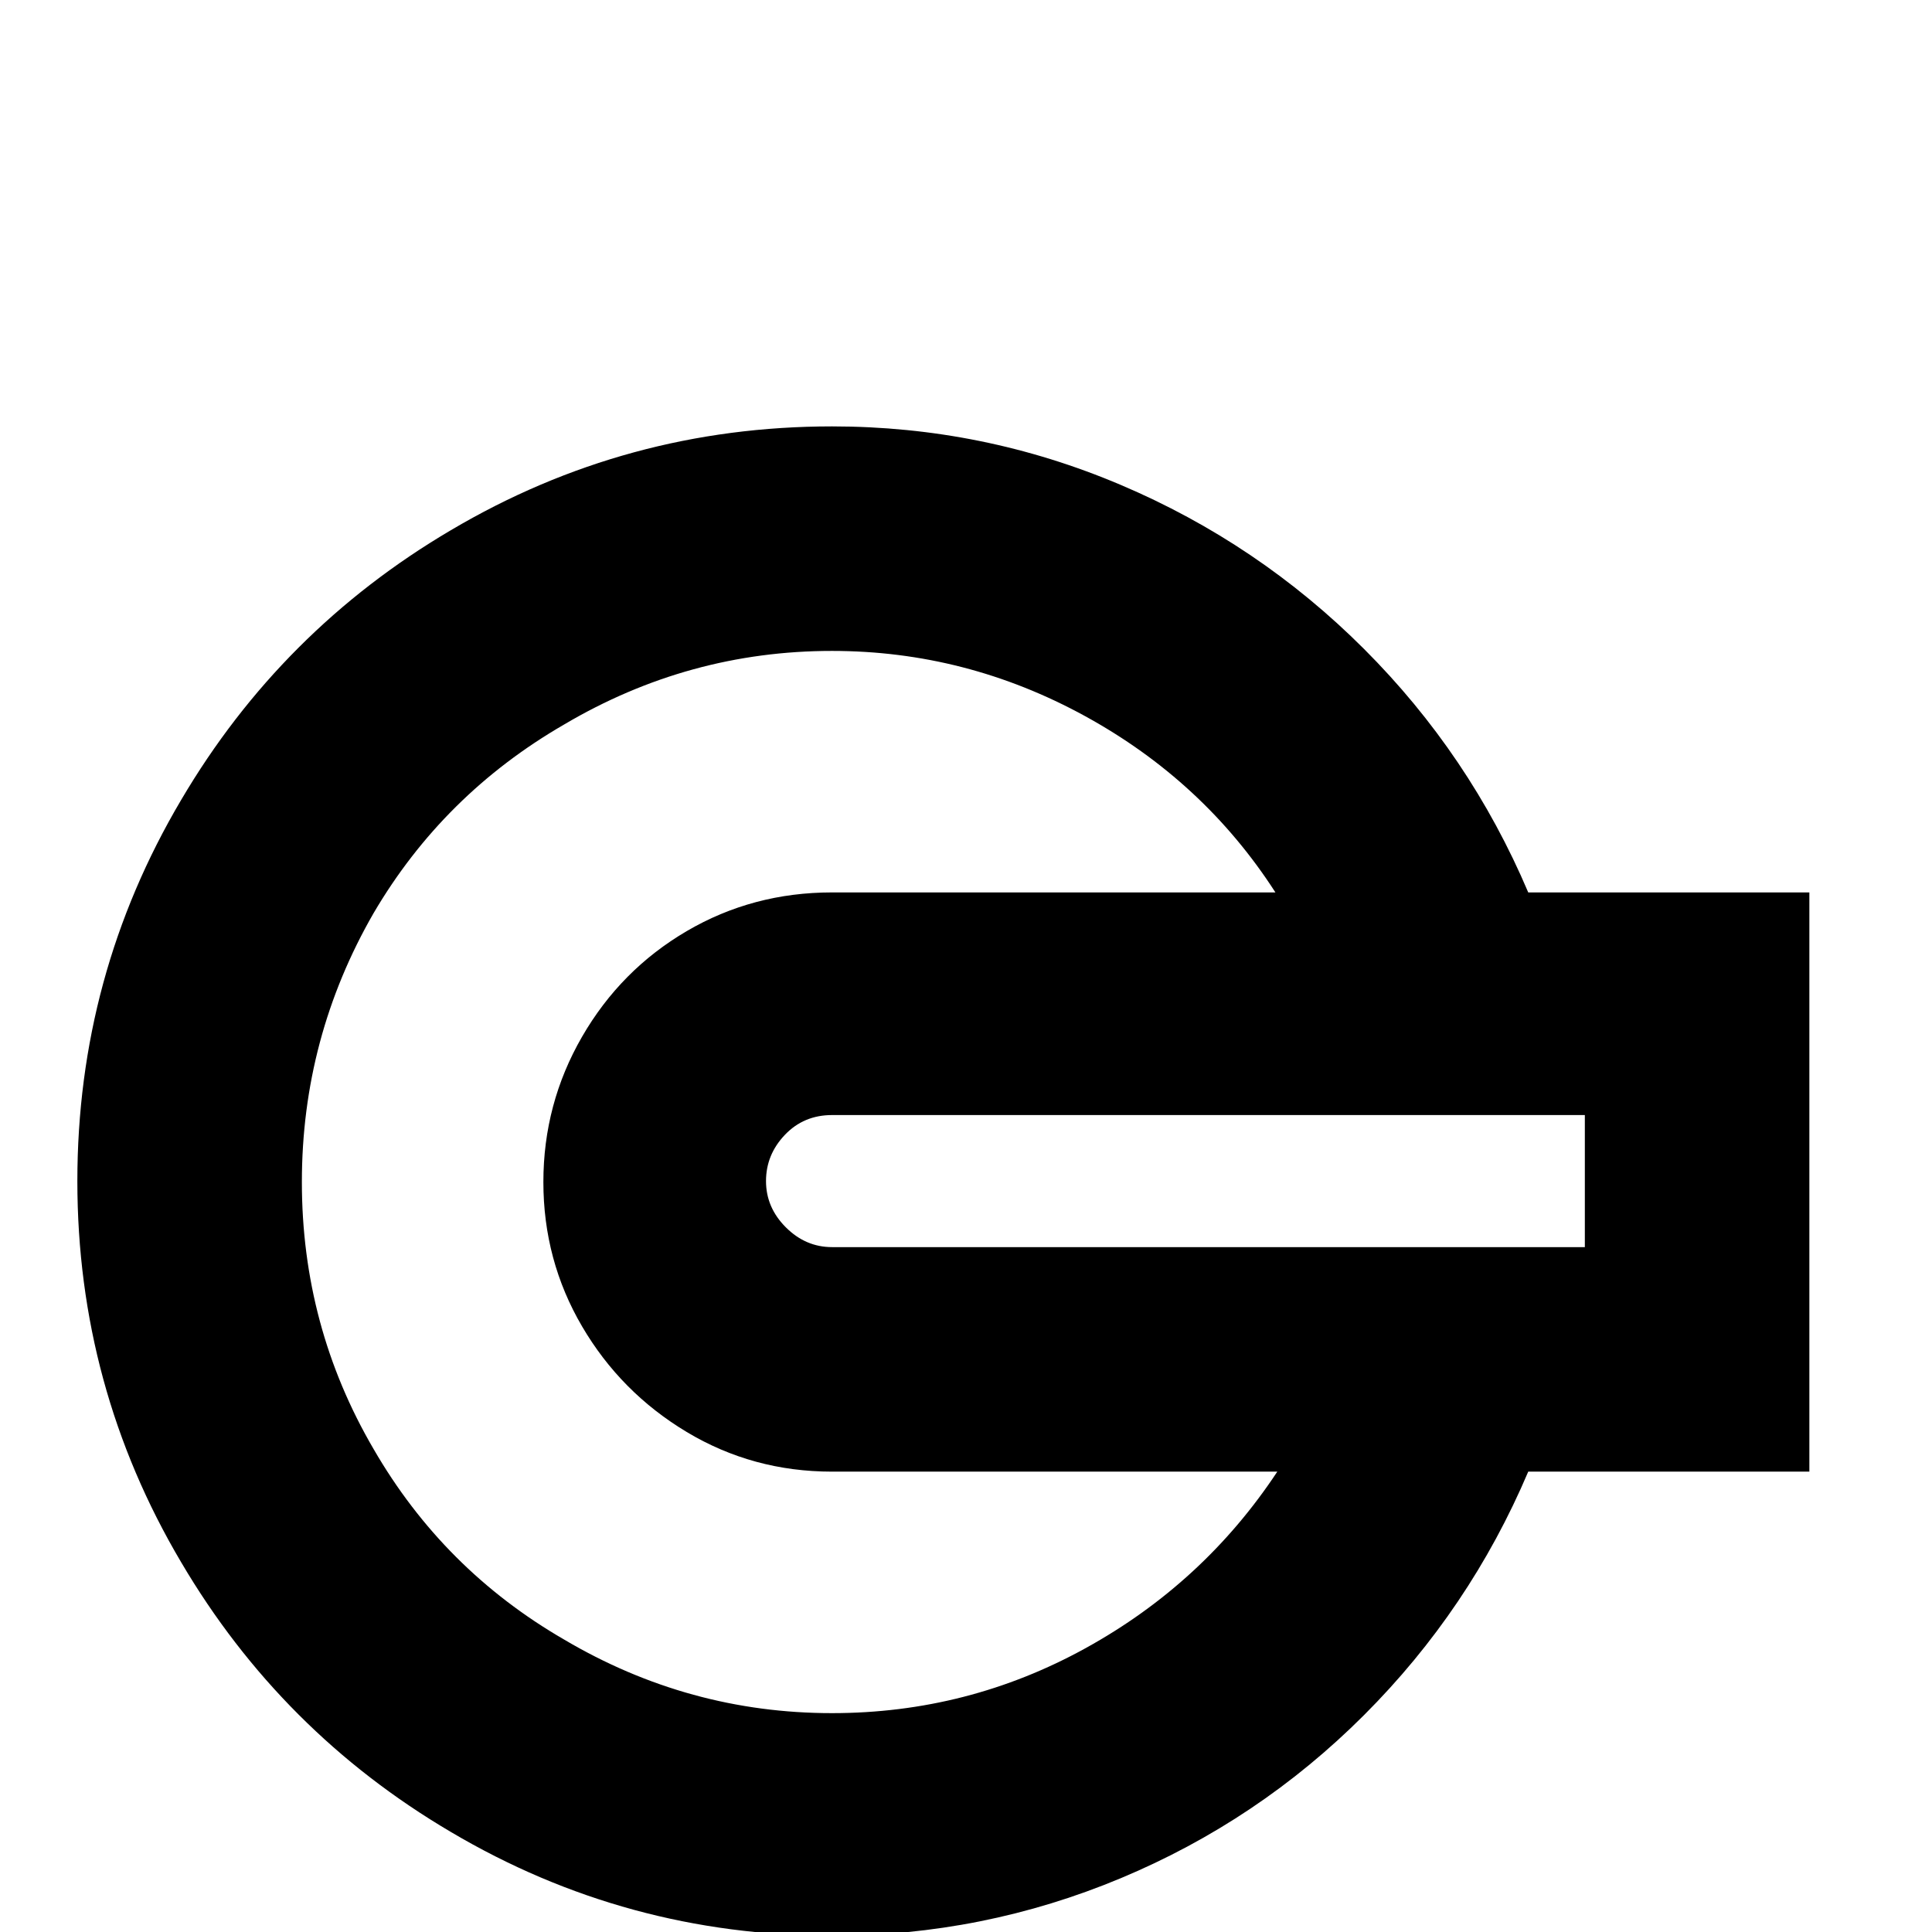 <svg width="64" height="64" viewBox="0 0 1024 1024" xmlns="http://www.w3.org/2000/svg"><path d="M441 226q-109 0-202 55-90 53-143 143-55 93-55 202t55 202q53 90 143 143 93 55 202 55 80 0 153-30.5T723 909t87-129h149V473H810q-31-73-87-129t-129-87-153-31zm0 119q71 0 134 34.5T676 473H441q-42 0-77 20.5t-55.5 56-20.5 77 20.5 76.5 55.5 56 77 21h236q-39 59-101.5 93.5T441 908q-76 0-142-39-64-37-101-101-38-65-38-141.5T198 484q37-63 101-100 66-39 142-39zm0 246h399v70H441q-14 0-24.5-10.5T406 626t10-24.5 25-10.5z"/></svg>